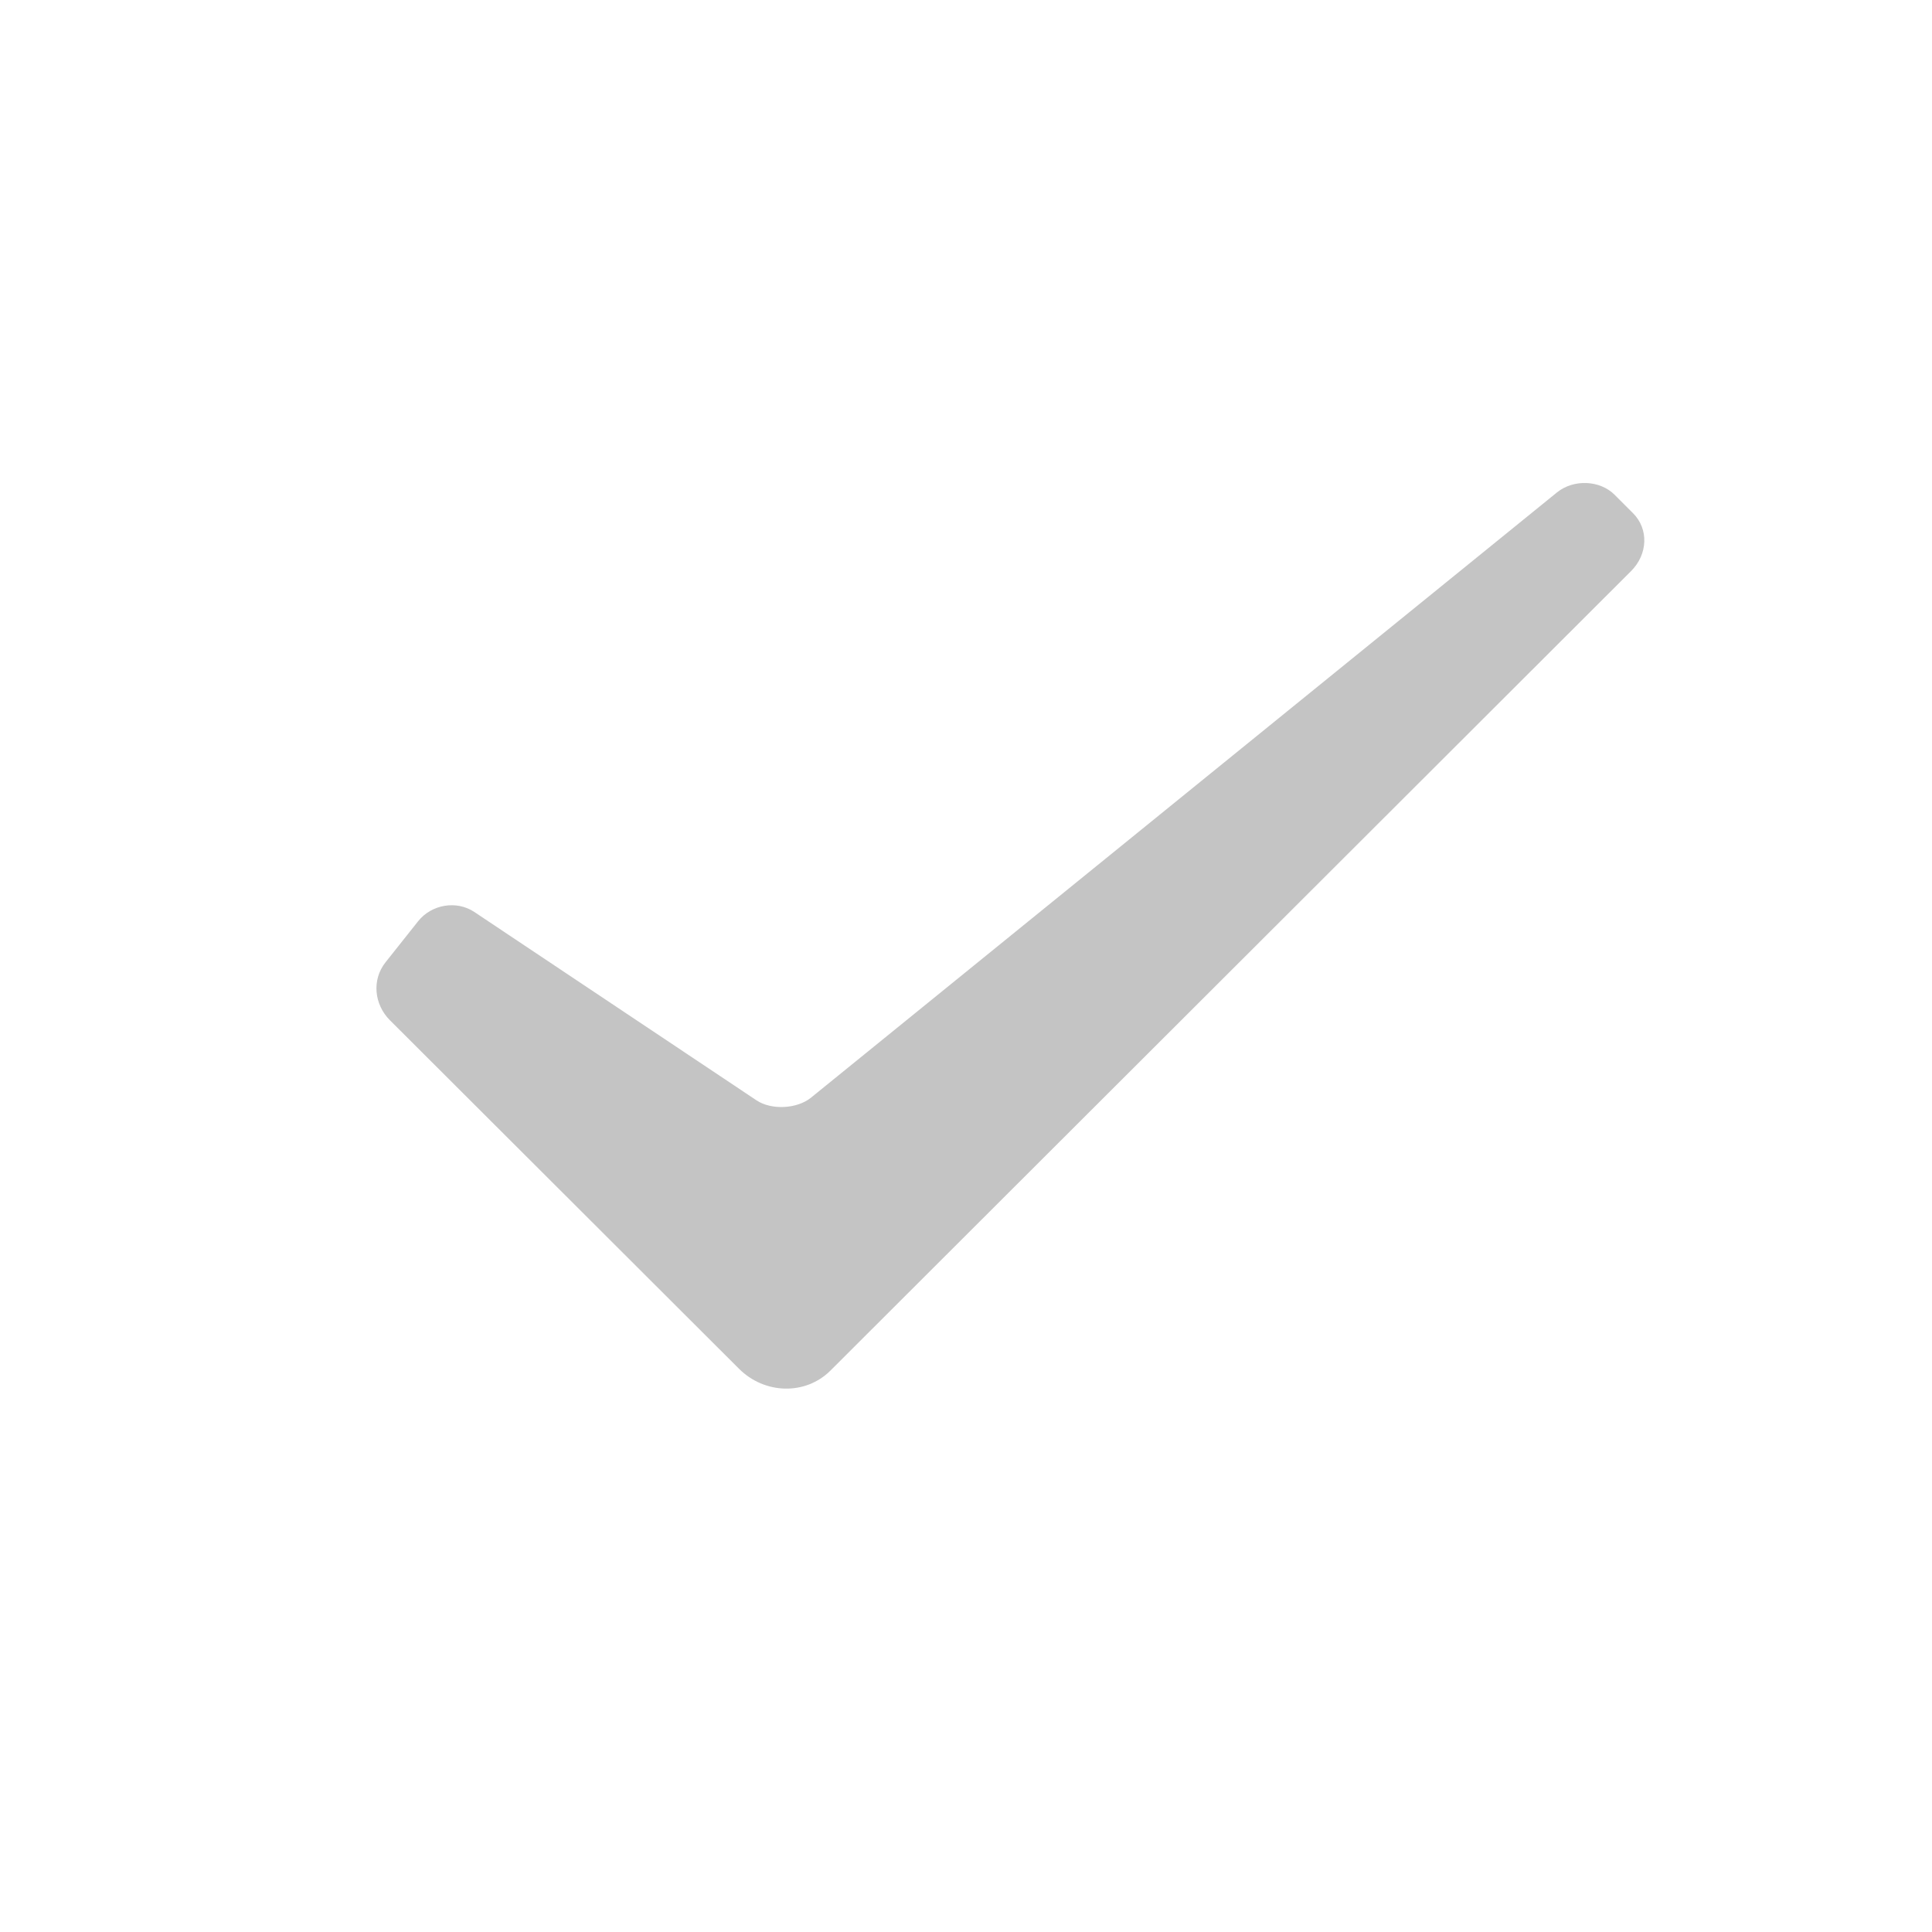 <svg width="24" height="24" viewBox="0 0 24 24" fill="none" xmlns="http://www.w3.org/2000/svg">
<path d="M4.844 12.674C4.648 12.478 4.616 12.173 4.789 11.954L5.194 11.444C5.361 11.234 5.671 11.182 5.891 11.328L9.398 13.669C9.583 13.792 9.901 13.776 10.074 13.636L19.34 6.118C19.548 5.949 19.875 5.964 20.057 6.146L20.285 6.374C20.484 6.572 20.47 6.887 20.261 7.095L10.316 17.026C10.006 17.335 9.498 17.321 9.18 17.003L4.844 12.674Z" fill="#C4C4C4"/>
</svg>
